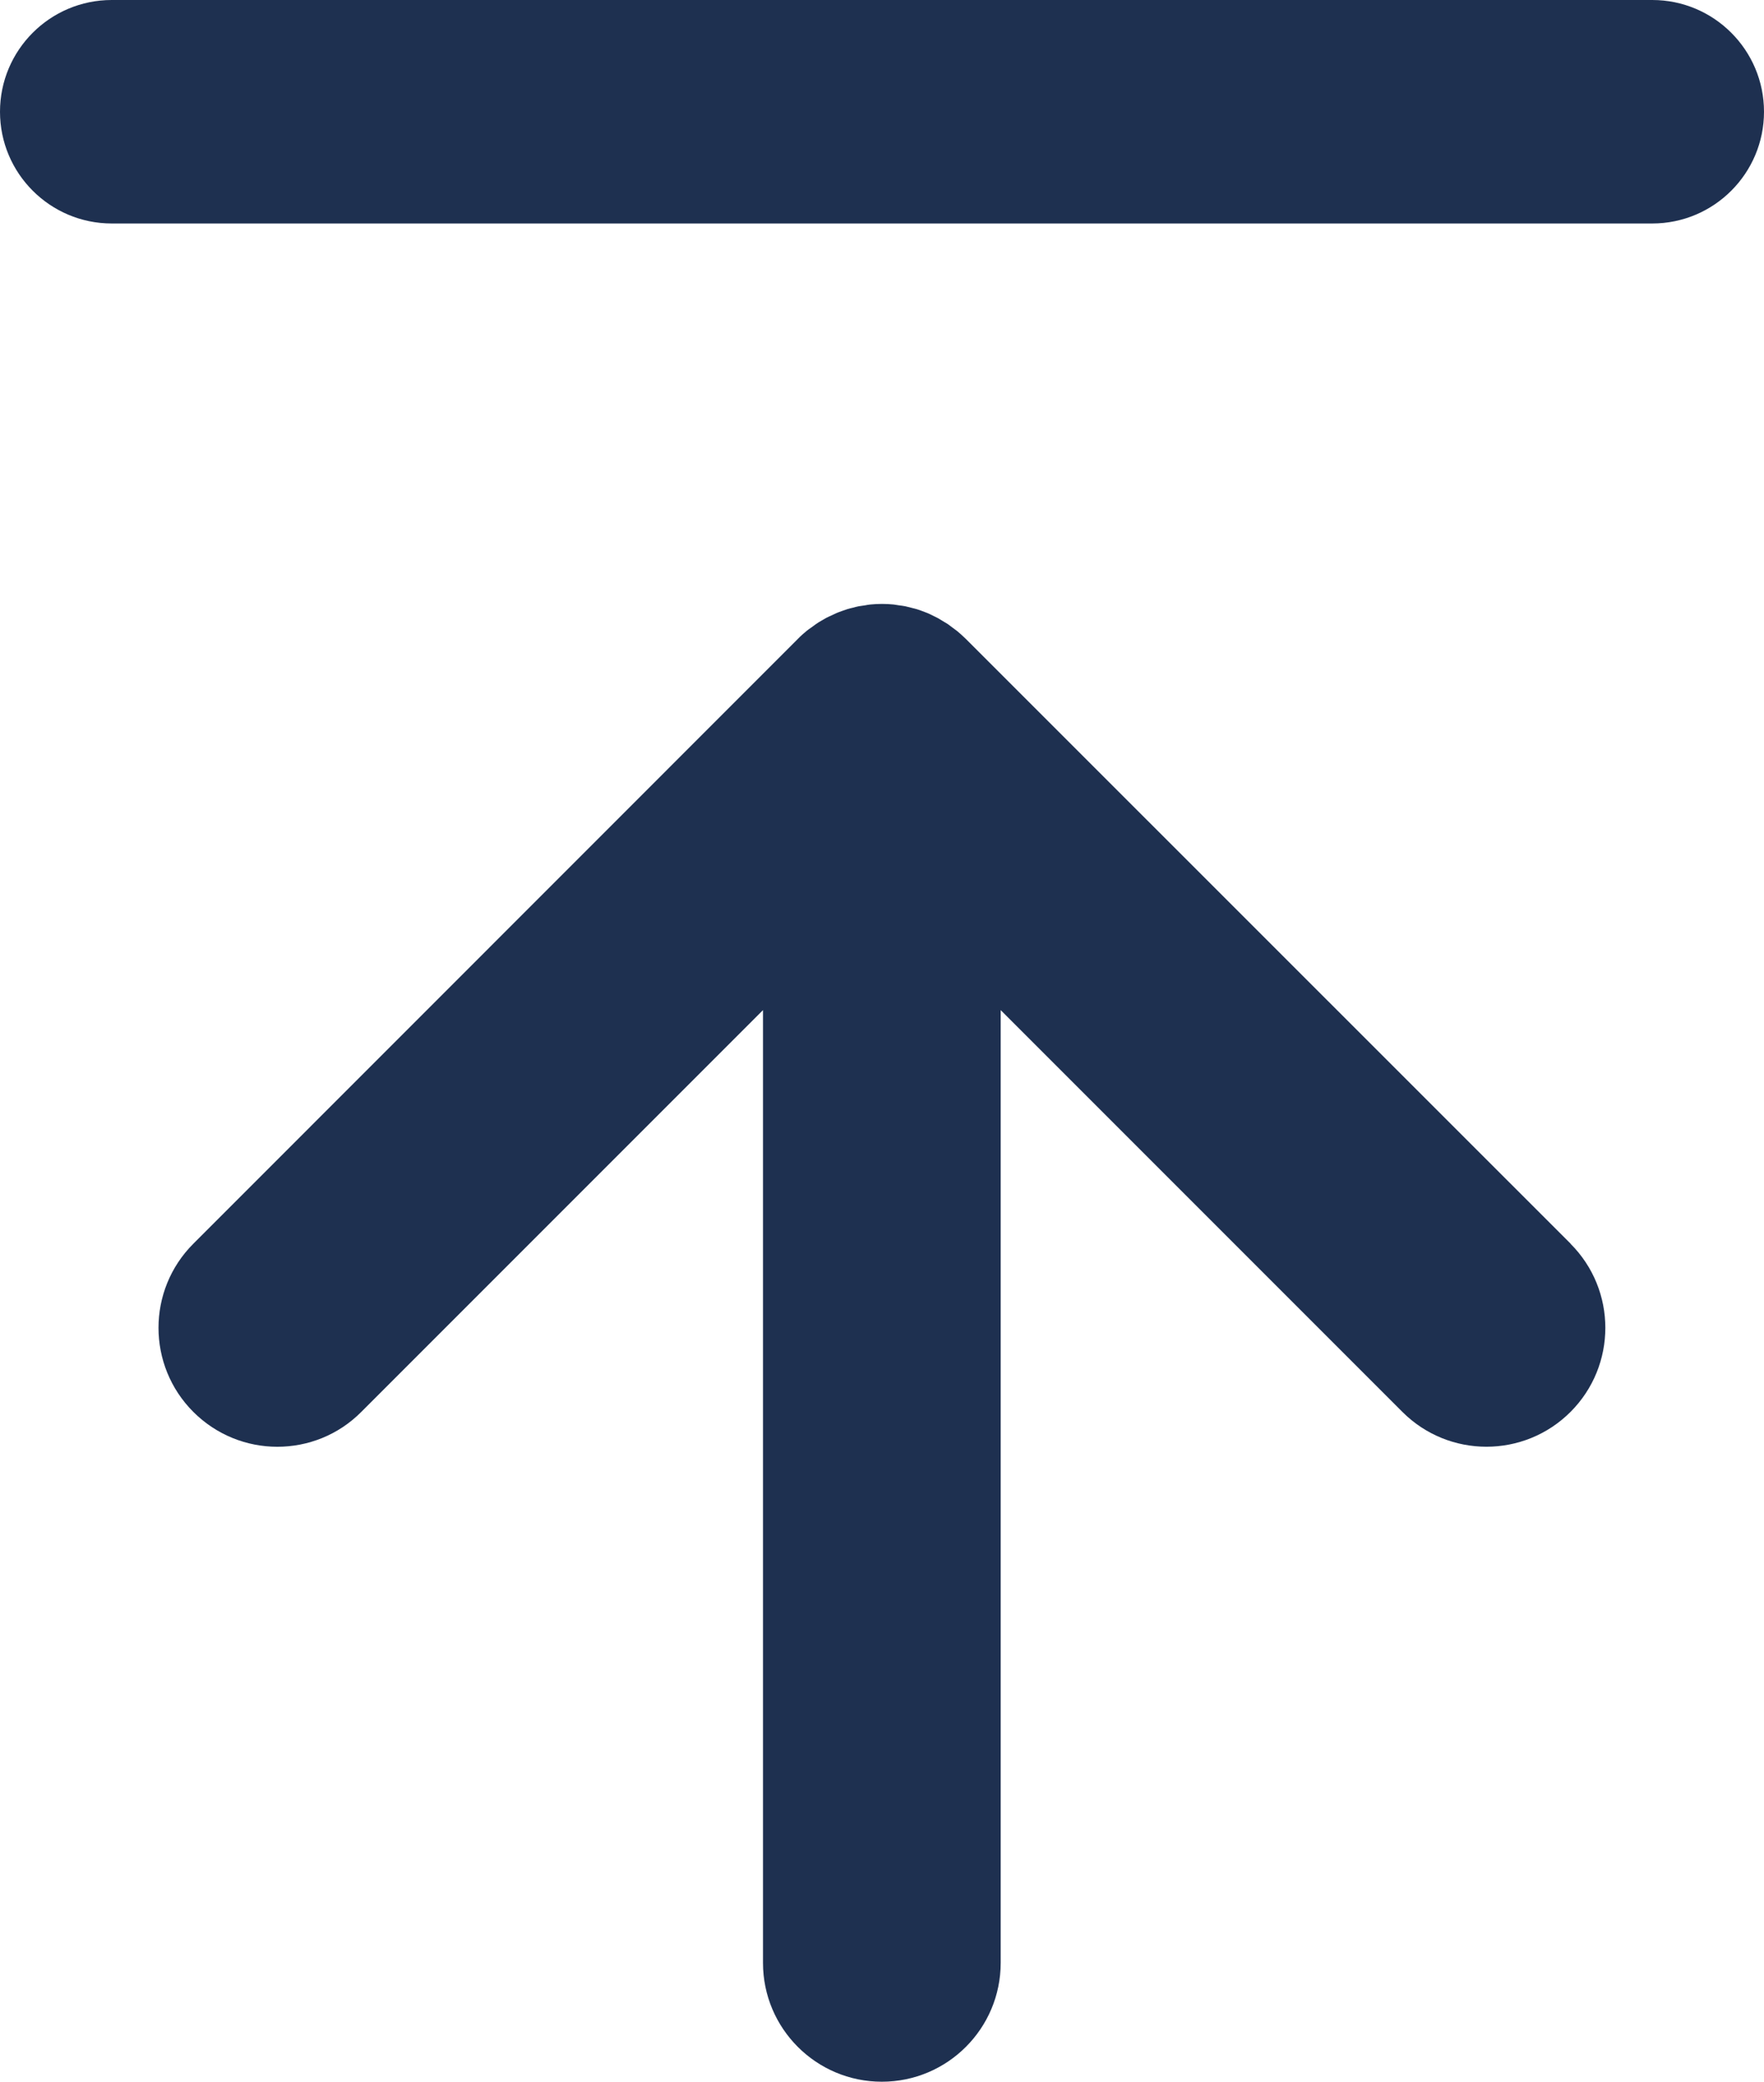 <?xml version="1.0" encoding="UTF-8"?>
<svg id="Layer_1" data-name="Layer 1" xmlns="http://www.w3.org/2000/svg" viewBox="0 0 111.32 131.34">
  <defs>
    <style>
      .cls-1 {
        fill: #1e3050;
      }
    </style>
  </defs>
  <path class="cls-1" d="M104.27,14.1H7.05c-3.89,0-7.05-3.16-7.05-7.05S3.16,0,7.05,0h97.22c3.89,0,7.05,3.16,7.05,7.05s-3.16,7.05-7.05,7.05Z"/>
  <path class="cls-1" d="M99.12,78.47l-38.16-38.15s-.02-.02-.03-.03c-.17-.16-.34-.32-.52-.47-.09-.07-.18-.13-.27-.2-.11-.08-.21-.16-.32-.24-.11-.07-.22-.13-.33-.2-.1-.06-.2-.12-.3-.18-.11-.06-.23-.11-.34-.17-.11-.05-.21-.1-.32-.15-.11-.05-.23-.08-.34-.13-.12-.04-.23-.09-.35-.12-.11-.03-.23-.06-.35-.09-.12-.03-.24-.06-.36-.09-.14-.03-.27-.04-.41-.06-.11-.01-.21-.04-.32-.05-.49-.05-.99-.05-1.48,0-.11.01-.21.03-.32.05-.14.02-.27.04-.41.06-.12.02-.24.06-.36.09-.12.03-.23.05-.35.09-.12.04-.23.08-.35.12-.11.04-.23.08-.34.13-.11.05-.21.1-.32.15-.11.05-.23.1-.34.16-.1.06-.2.12-.31.18-.11.06-.22.13-.32.2-.11.08-.22.16-.33.24-.09.06-.17.12-.26.19-.19.16-.38.32-.55.5L12.2,78.47c-2.93,2.93-2.93,7.68,0,10.61,1.46,1.46,3.38,2.2,5.3,2.2s3.84-.73,5.3-2.2l25.35-25.35v60.11c0,4.14,3.36,7.5,7.5,7.5s7.5-3.36,7.5-7.5v-60.11l25.35,25.35c2.93,2.93,7.68,2.93,10.61,0,2.93-2.93,2.93-7.68,0-10.61Z"/>
</svg>
